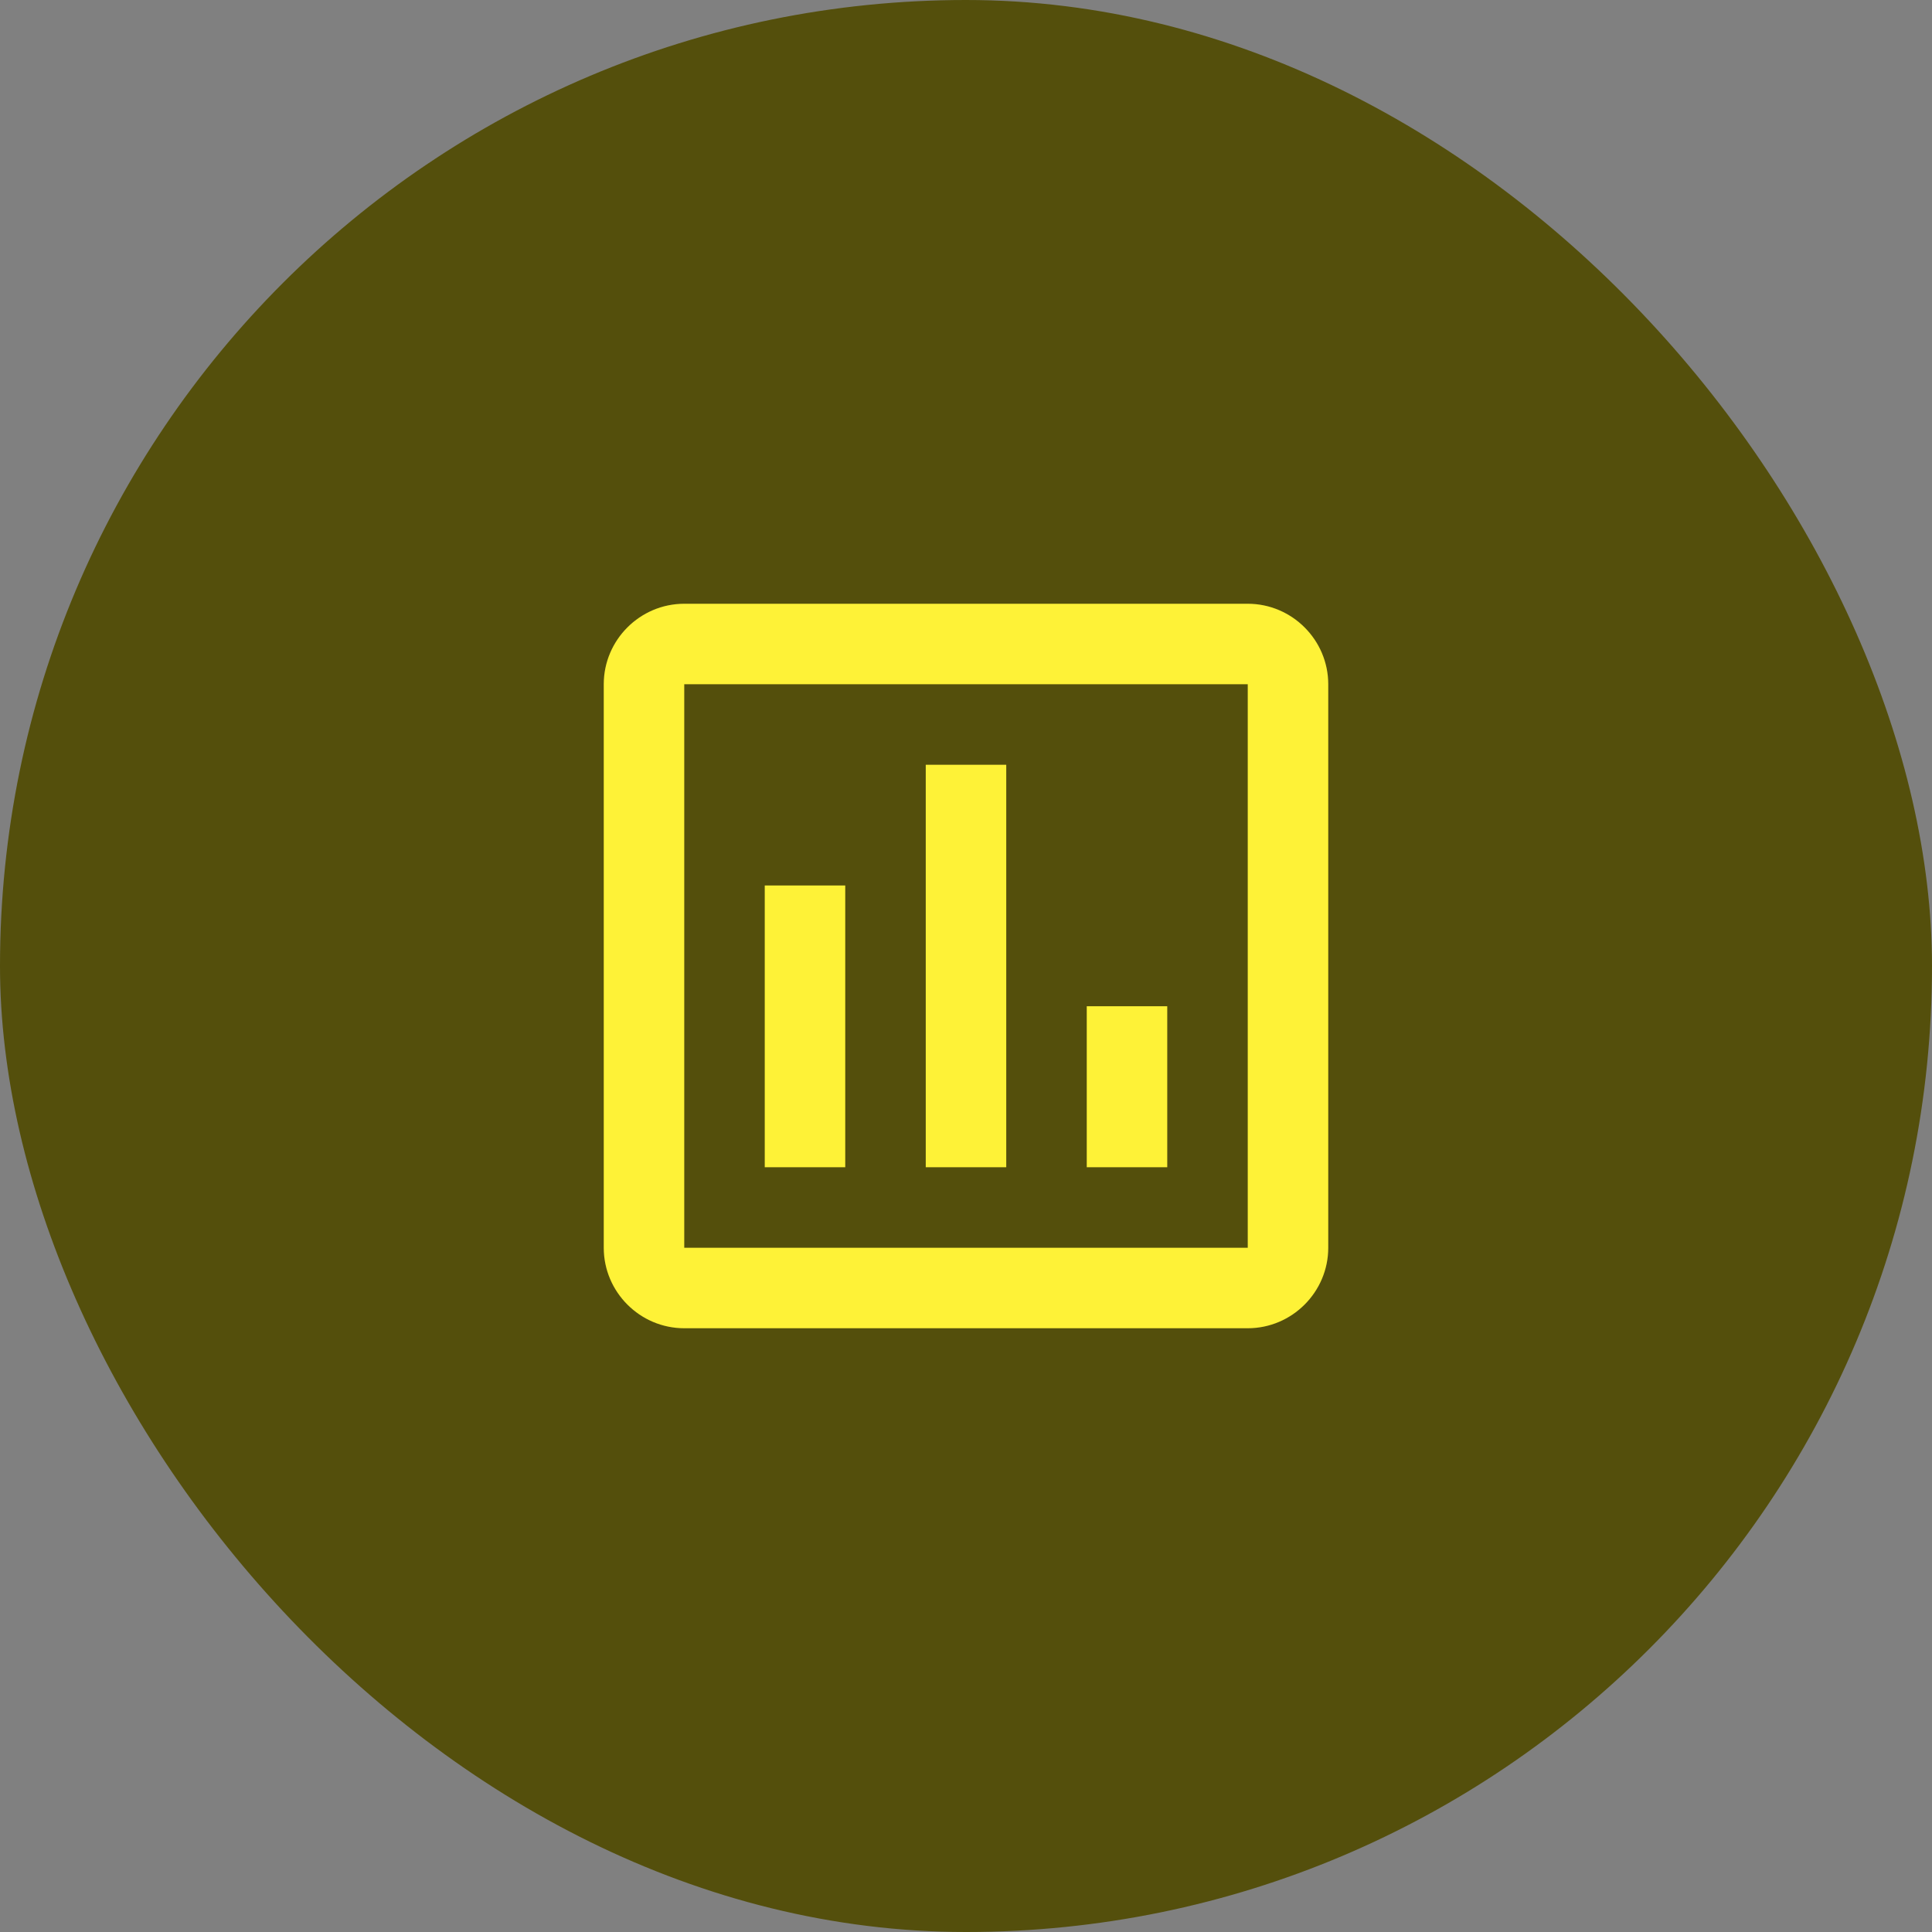 <svg width="48" height="48" viewBox="0 0 48 48" fill="none" xmlns="http://www.w3.org/2000/svg">
<rect x="0" y="0" width="48" height="48" fill="#808080" stroke="none"/>
<rect width="48" height="48" rx="24" fill="#544F0C"/>
<path d="M21 29H19V22H21V29ZM25 29H23V19H25V29ZM29 29H27V25H29V29ZM31 31H17V17H31V31.1M31 15H17C15.9 15 15 15.9 15 17V31C15 32.1 15.9 33 17 33H31C32.1 33 33 32.1 33 31V17C33 15.9 32.1 15 31 15Z" fill="#FEF237"/>
</svg>
